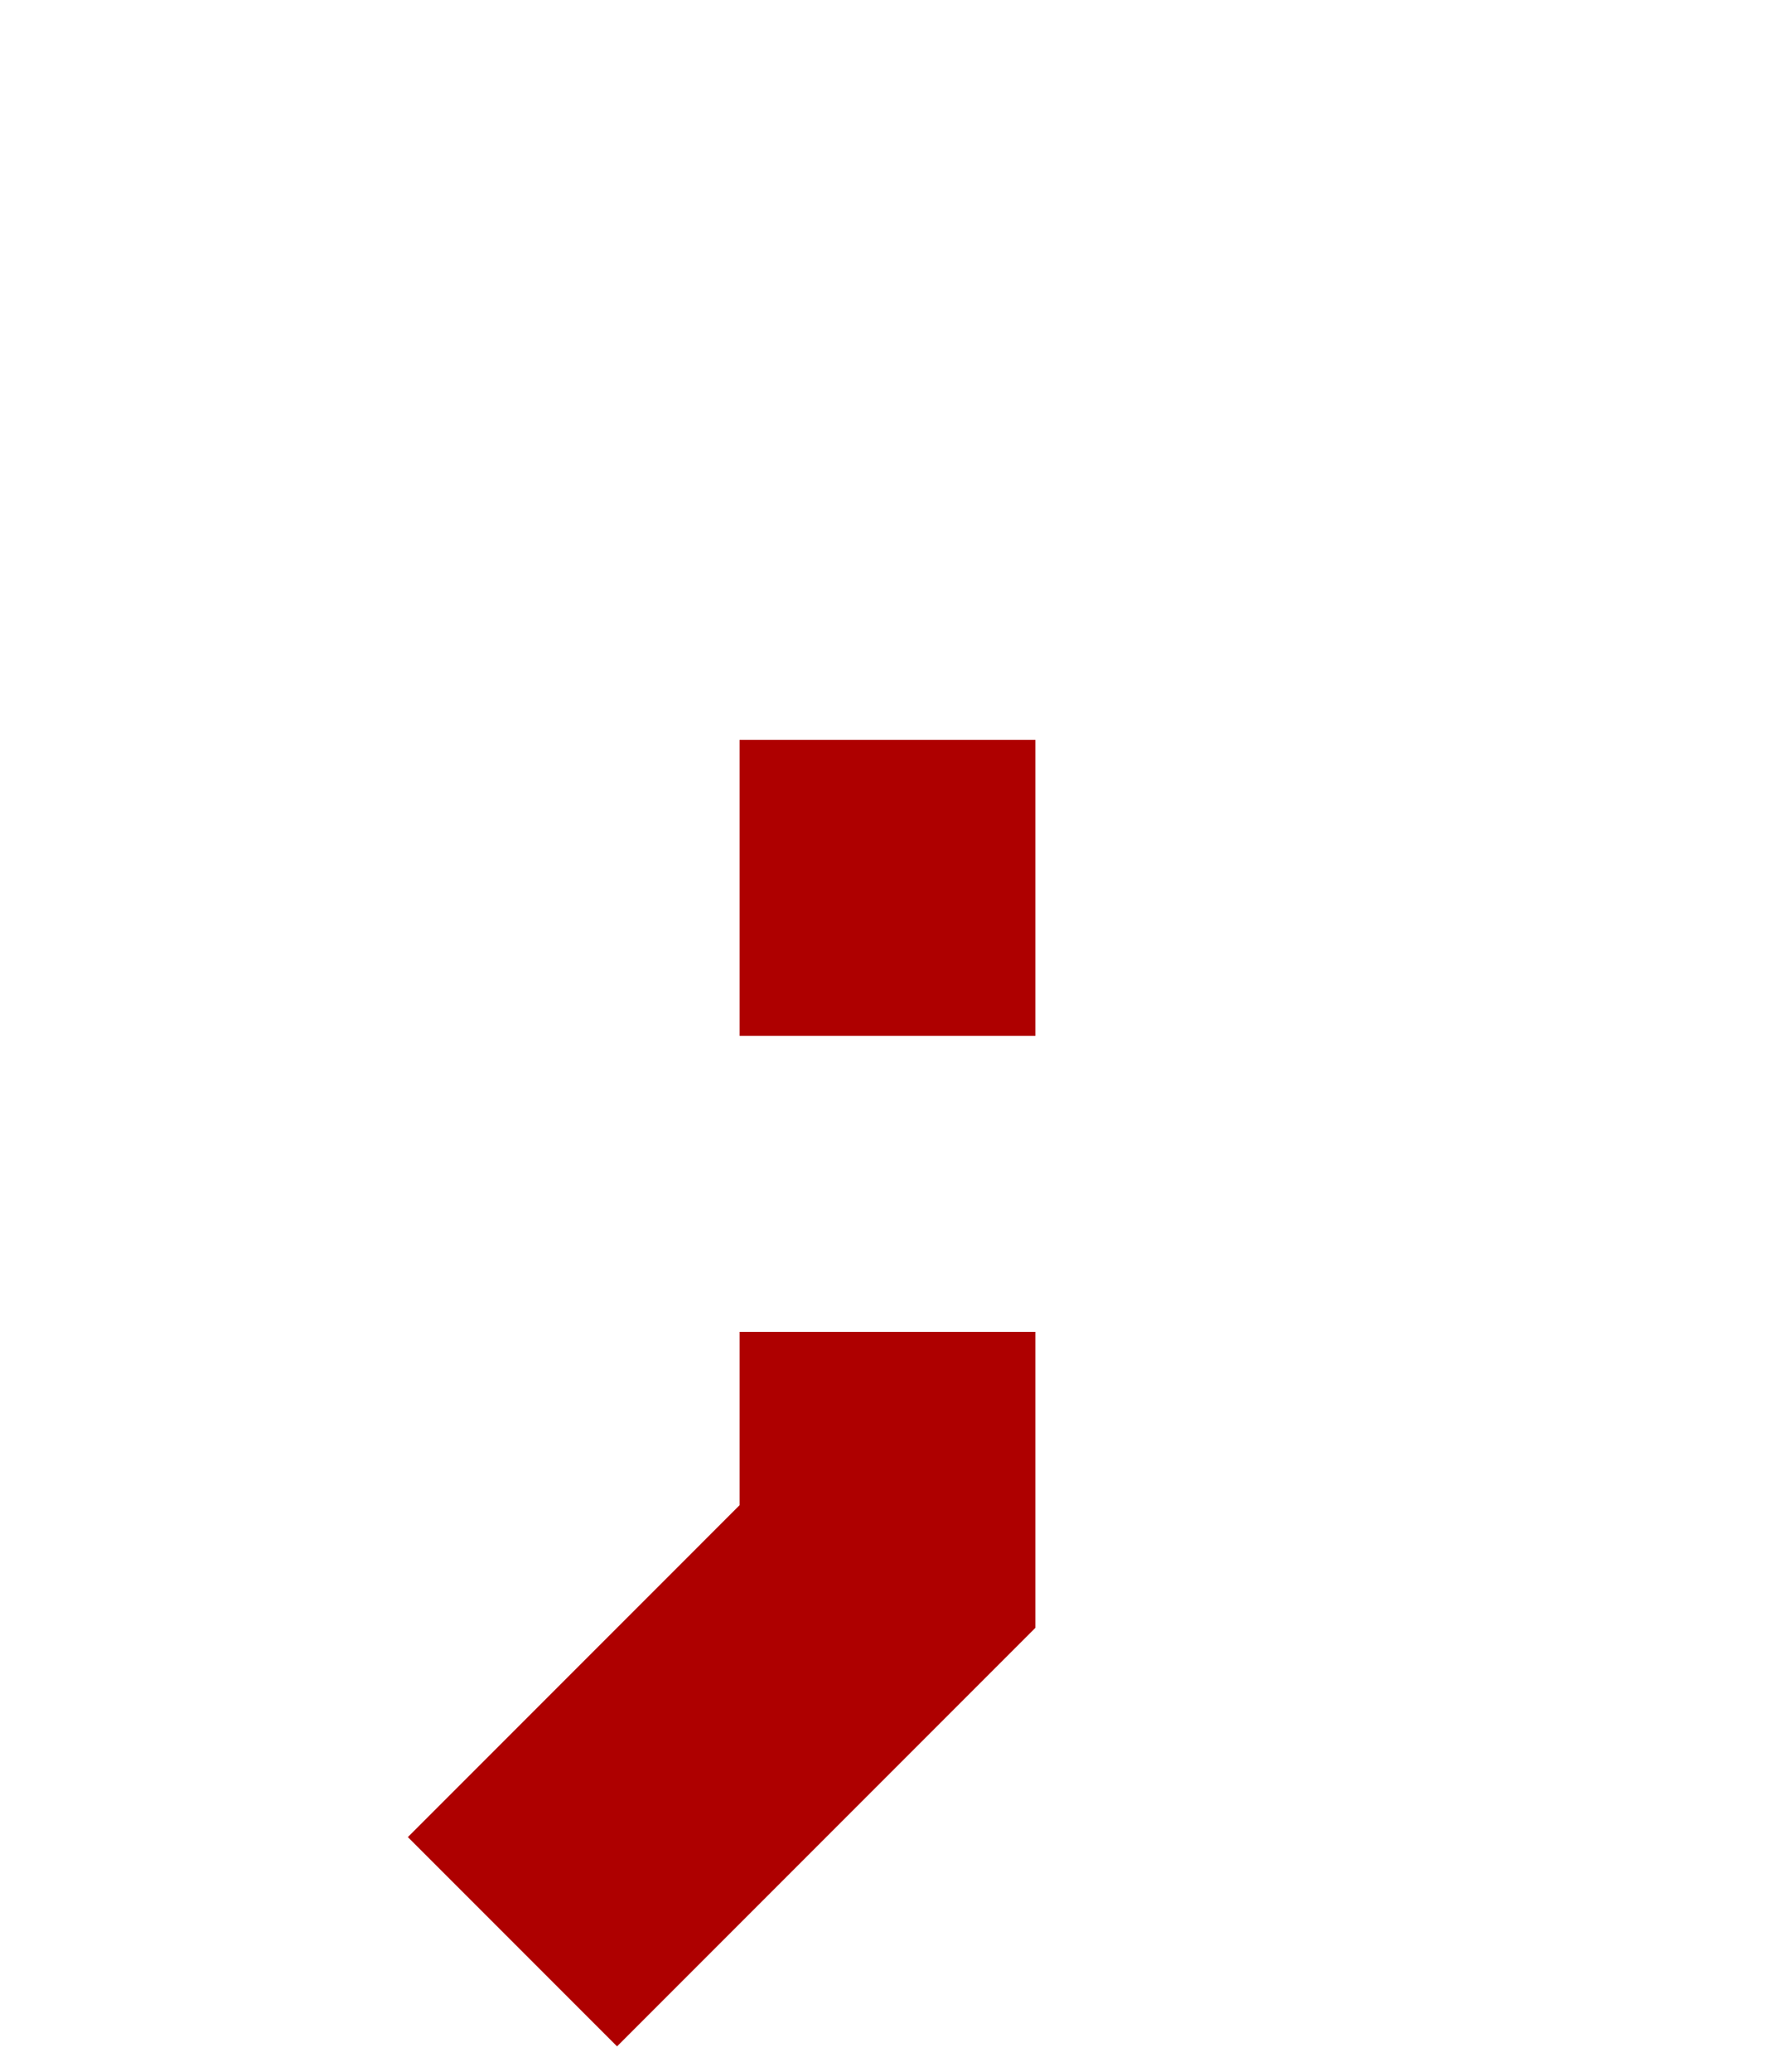 <?xml version="1.0" encoding="UTF-8"?>
<svg width="384px" height="448px" viewBox="0 0 384 448" version="1.1" xmlns="http://www.w3.org/2000/svg" xmlns:xlink="http://www.w3.org/1999/xlink">
    <title>U+003B - Semicolon</title>
    <g id="Glyphs" stroke="none" stroke-width="1" fill="none" fill-rule="evenodd">
        <g id="U+003B---Semicolon" fill="#AE0000">
            <path d="M224,288 L224,352 L133.49,442.51 L88.235,397.255 L159.999,325.49 L160,288 L224,288 Z M160,160 L224,160 L224,224 L160,224 L160,160 Z" id="Shape"></path>
        </g>
    </g>
</svg>